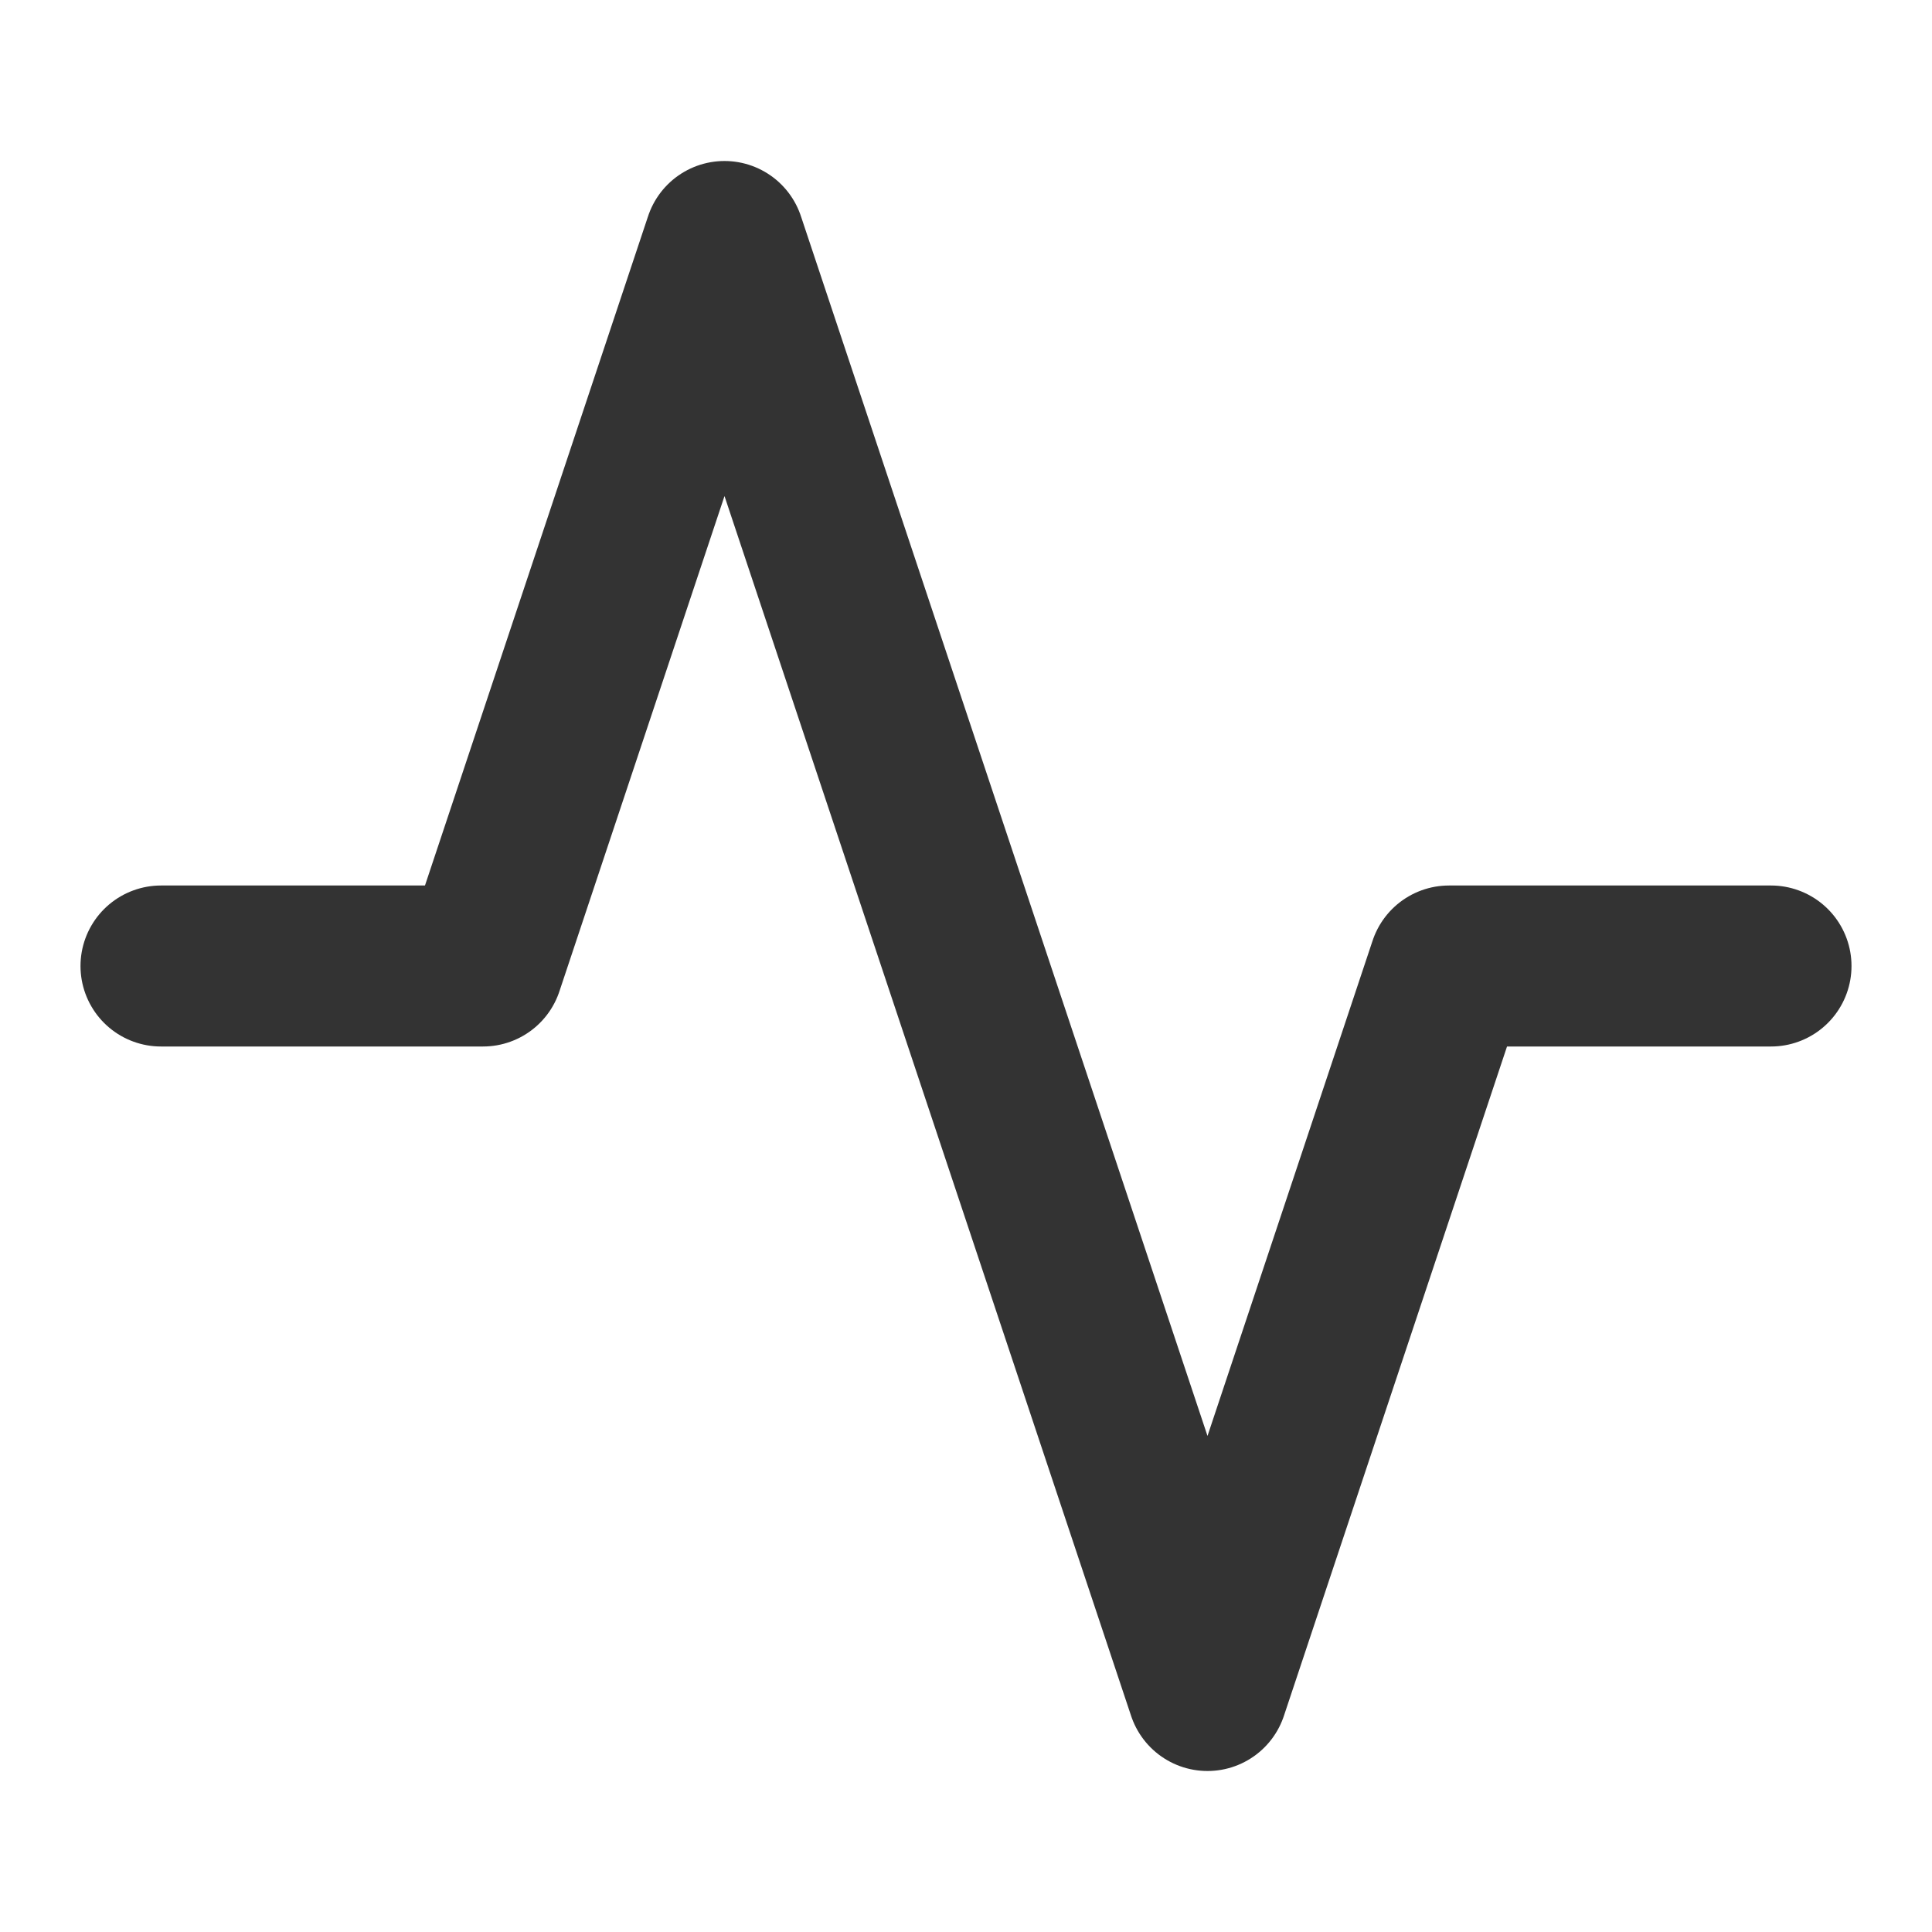 <svg width="24" height="24" viewBox="0 0 24 24" fill="none" xmlns="http://www.w3.org/2000/svg">
<path d="M22 12H18L15 21L9 3L6 12H2" stroke="#333333" stroke-width="2" stroke-linecap="round" stroke-linejoin="round"/>
</svg>
